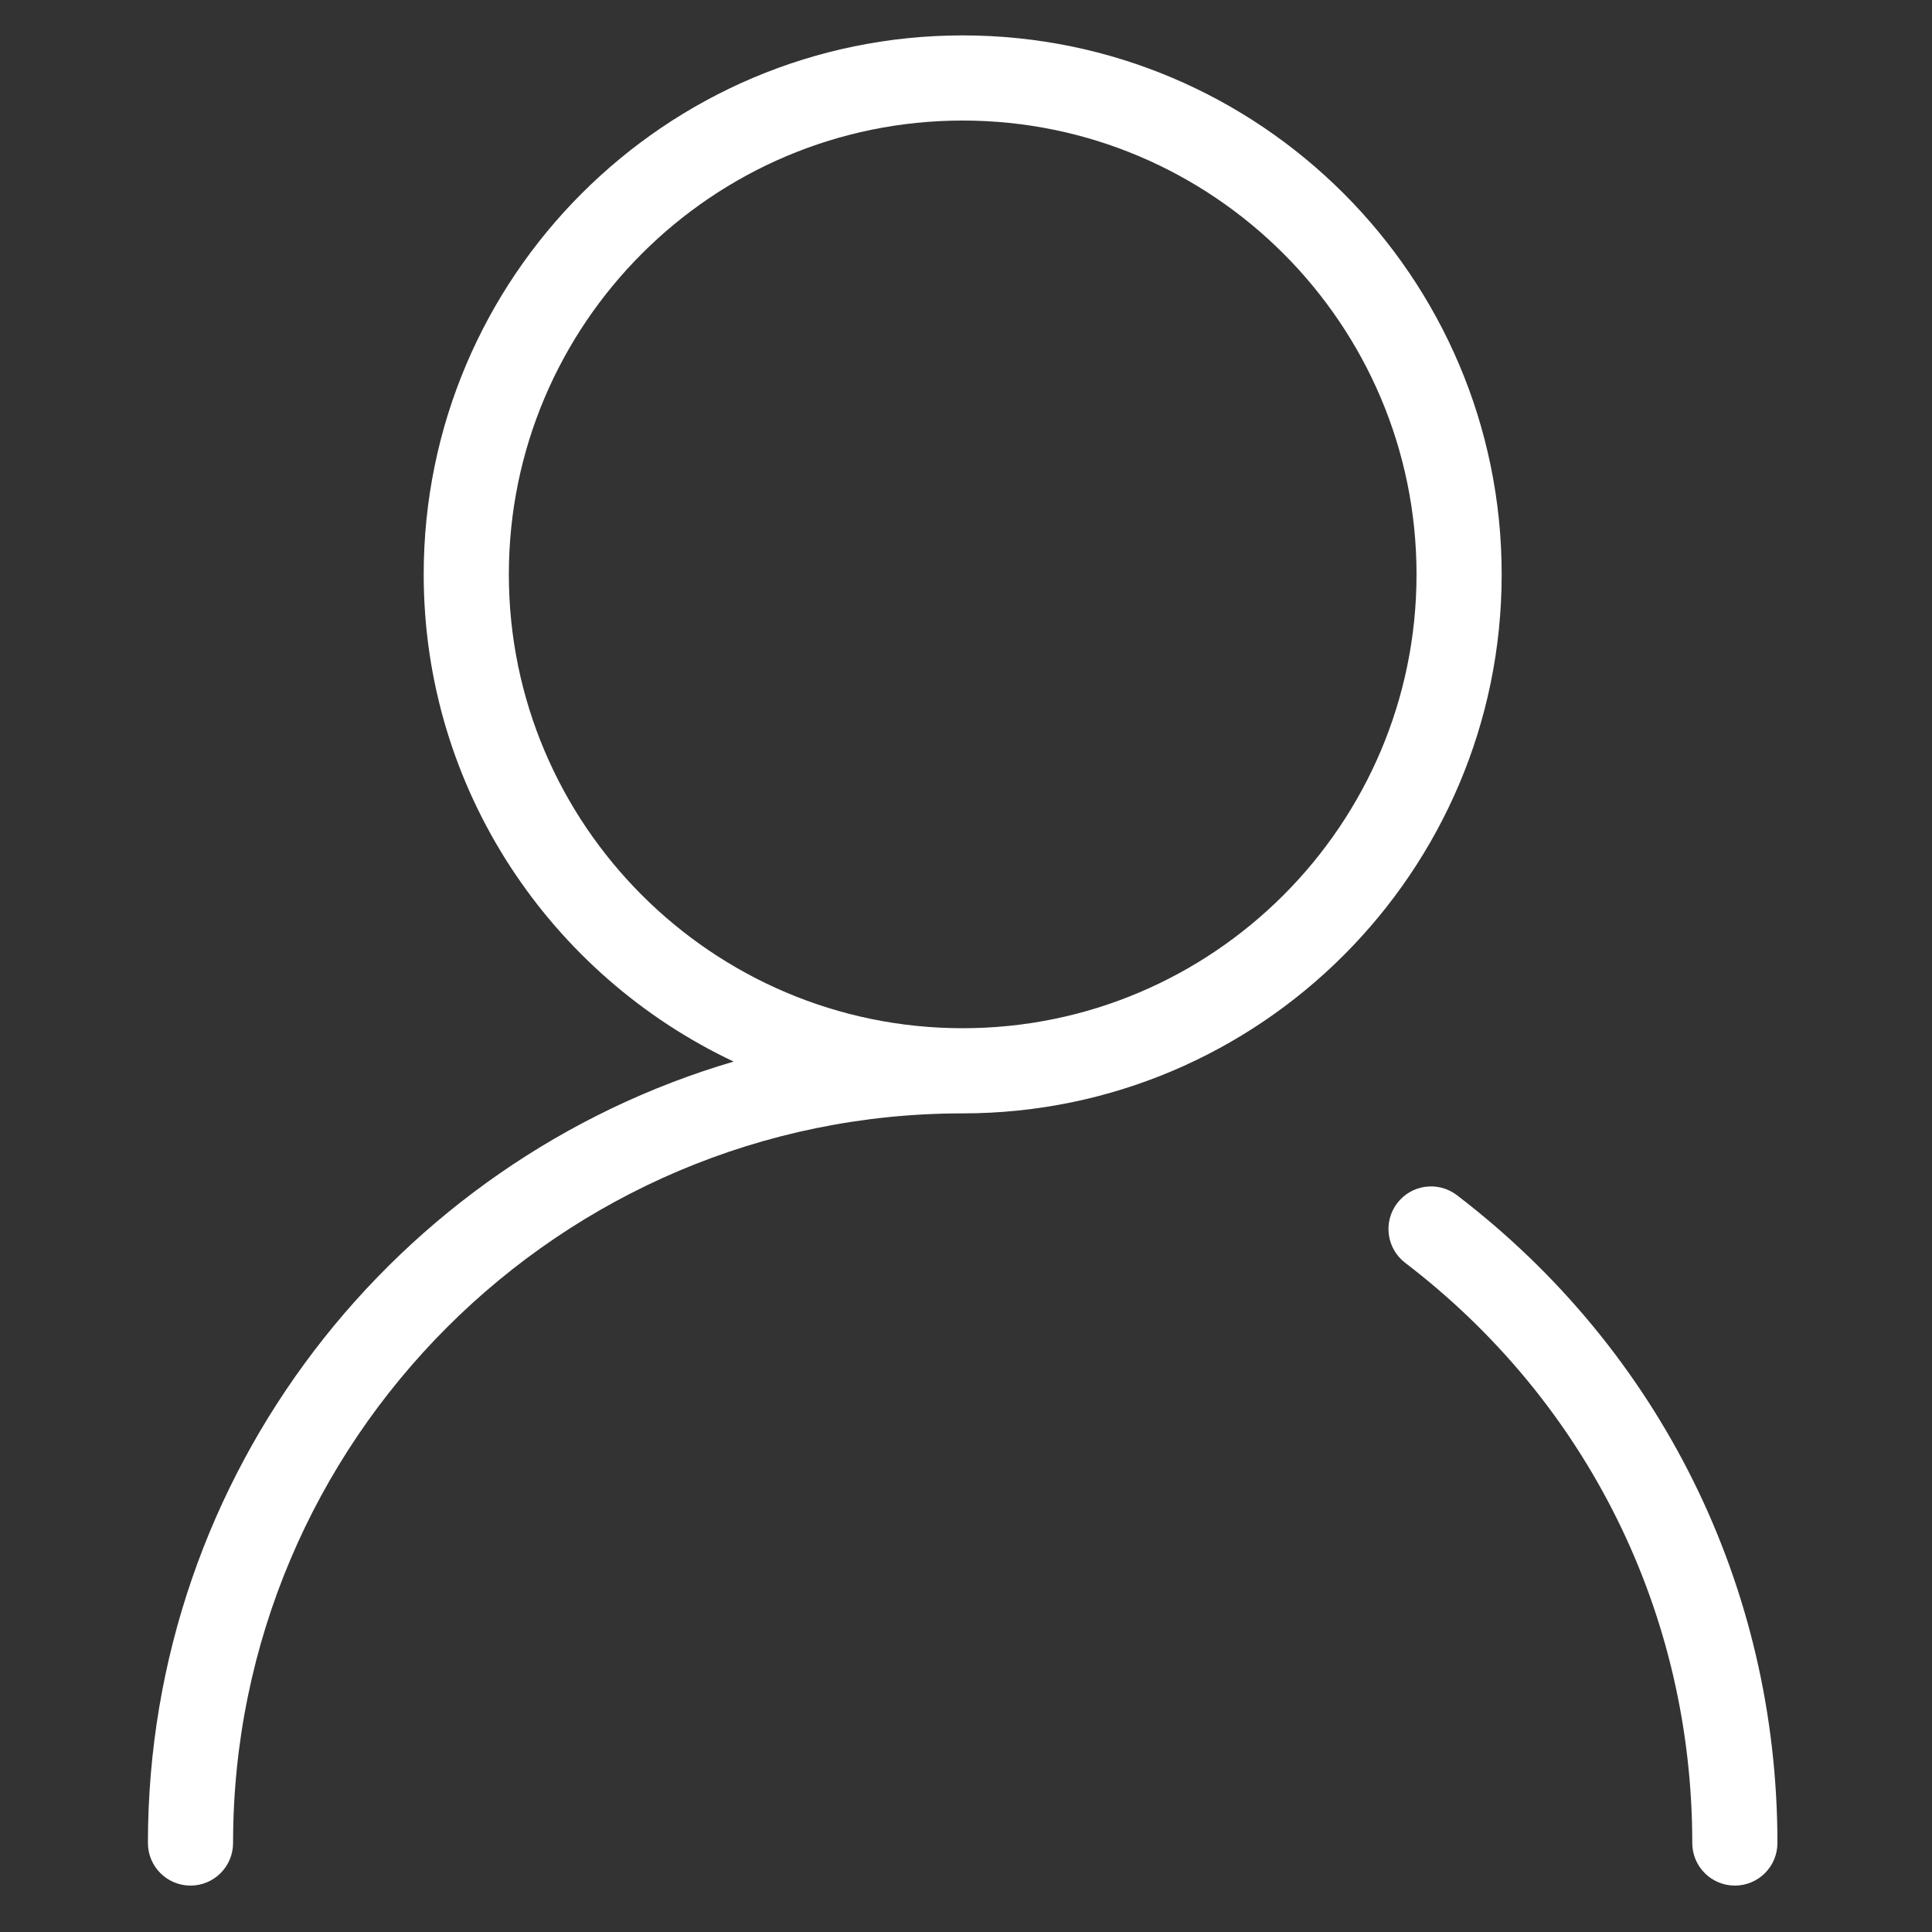 <?xml version="1.0" standalone="no"?><!DOCTYPE svg PUBLIC "-//W3C//DTD SVG 1.1//EN" "http://www.w3.org/Graphics/SVG/1.1/DTD/svg11.dtd"><svg t="1558684744387" class="icon" style="" viewBox="0 0 1024 1024" version="1.1" xmlns="http://www.w3.org/2000/svg" p-id="9744" xmlns:xlink="http://www.w3.org/1999/xlink" width="48" height="48"><rect x="0" y="0" width="1024" height="1024" fill="#333333" stroke="none"/><defs><style type="text/css"></style></defs><path d="M510.238 18.758c-157.525 0-285.671 128.151-285.671 285.677 0 114.080 67.367 212.466 164.27 258.22-179.148 52.611-310.438 218.241-310.438 414.179 0 12.47 10.106 22.566 22.566 22.566 12.46 0 22.566-10.097 22.566-22.566 0-213.236 173.495-386.723 386.706-386.723 157.525 0 285.682-128.151 285.682-285.677s-128.157-285.677-285.682-285.677v0zM510.238 544.978c-132.642 0-240.538-107.913-240.538-240.543 0-132.638 107.895-240.543 240.538-240.543 132.647 0 240.549 107.906 240.549 240.543 0 132.638-107.895 240.543-240.549 240.543v0zM510.238 544.978z" p-id="9745" fill="#ffffff"></path><path d="M772.185 633.46c-9.921-7.559-24.066-5.686-31.623 4.231-7.579 9.916-5.686 24.062 4.228 31.644 96.703 73.893 152.149 185.978 152.149 307.492 0 12.475 10.111 22.572 22.567 22.572 12.47 0 22.566-10.097 22.566-22.572 0-135.707-61.924-260.859-169.888-343.369v0zM772.185 633.46z" p-id="9746" fill="#ffffff"></path></svg>